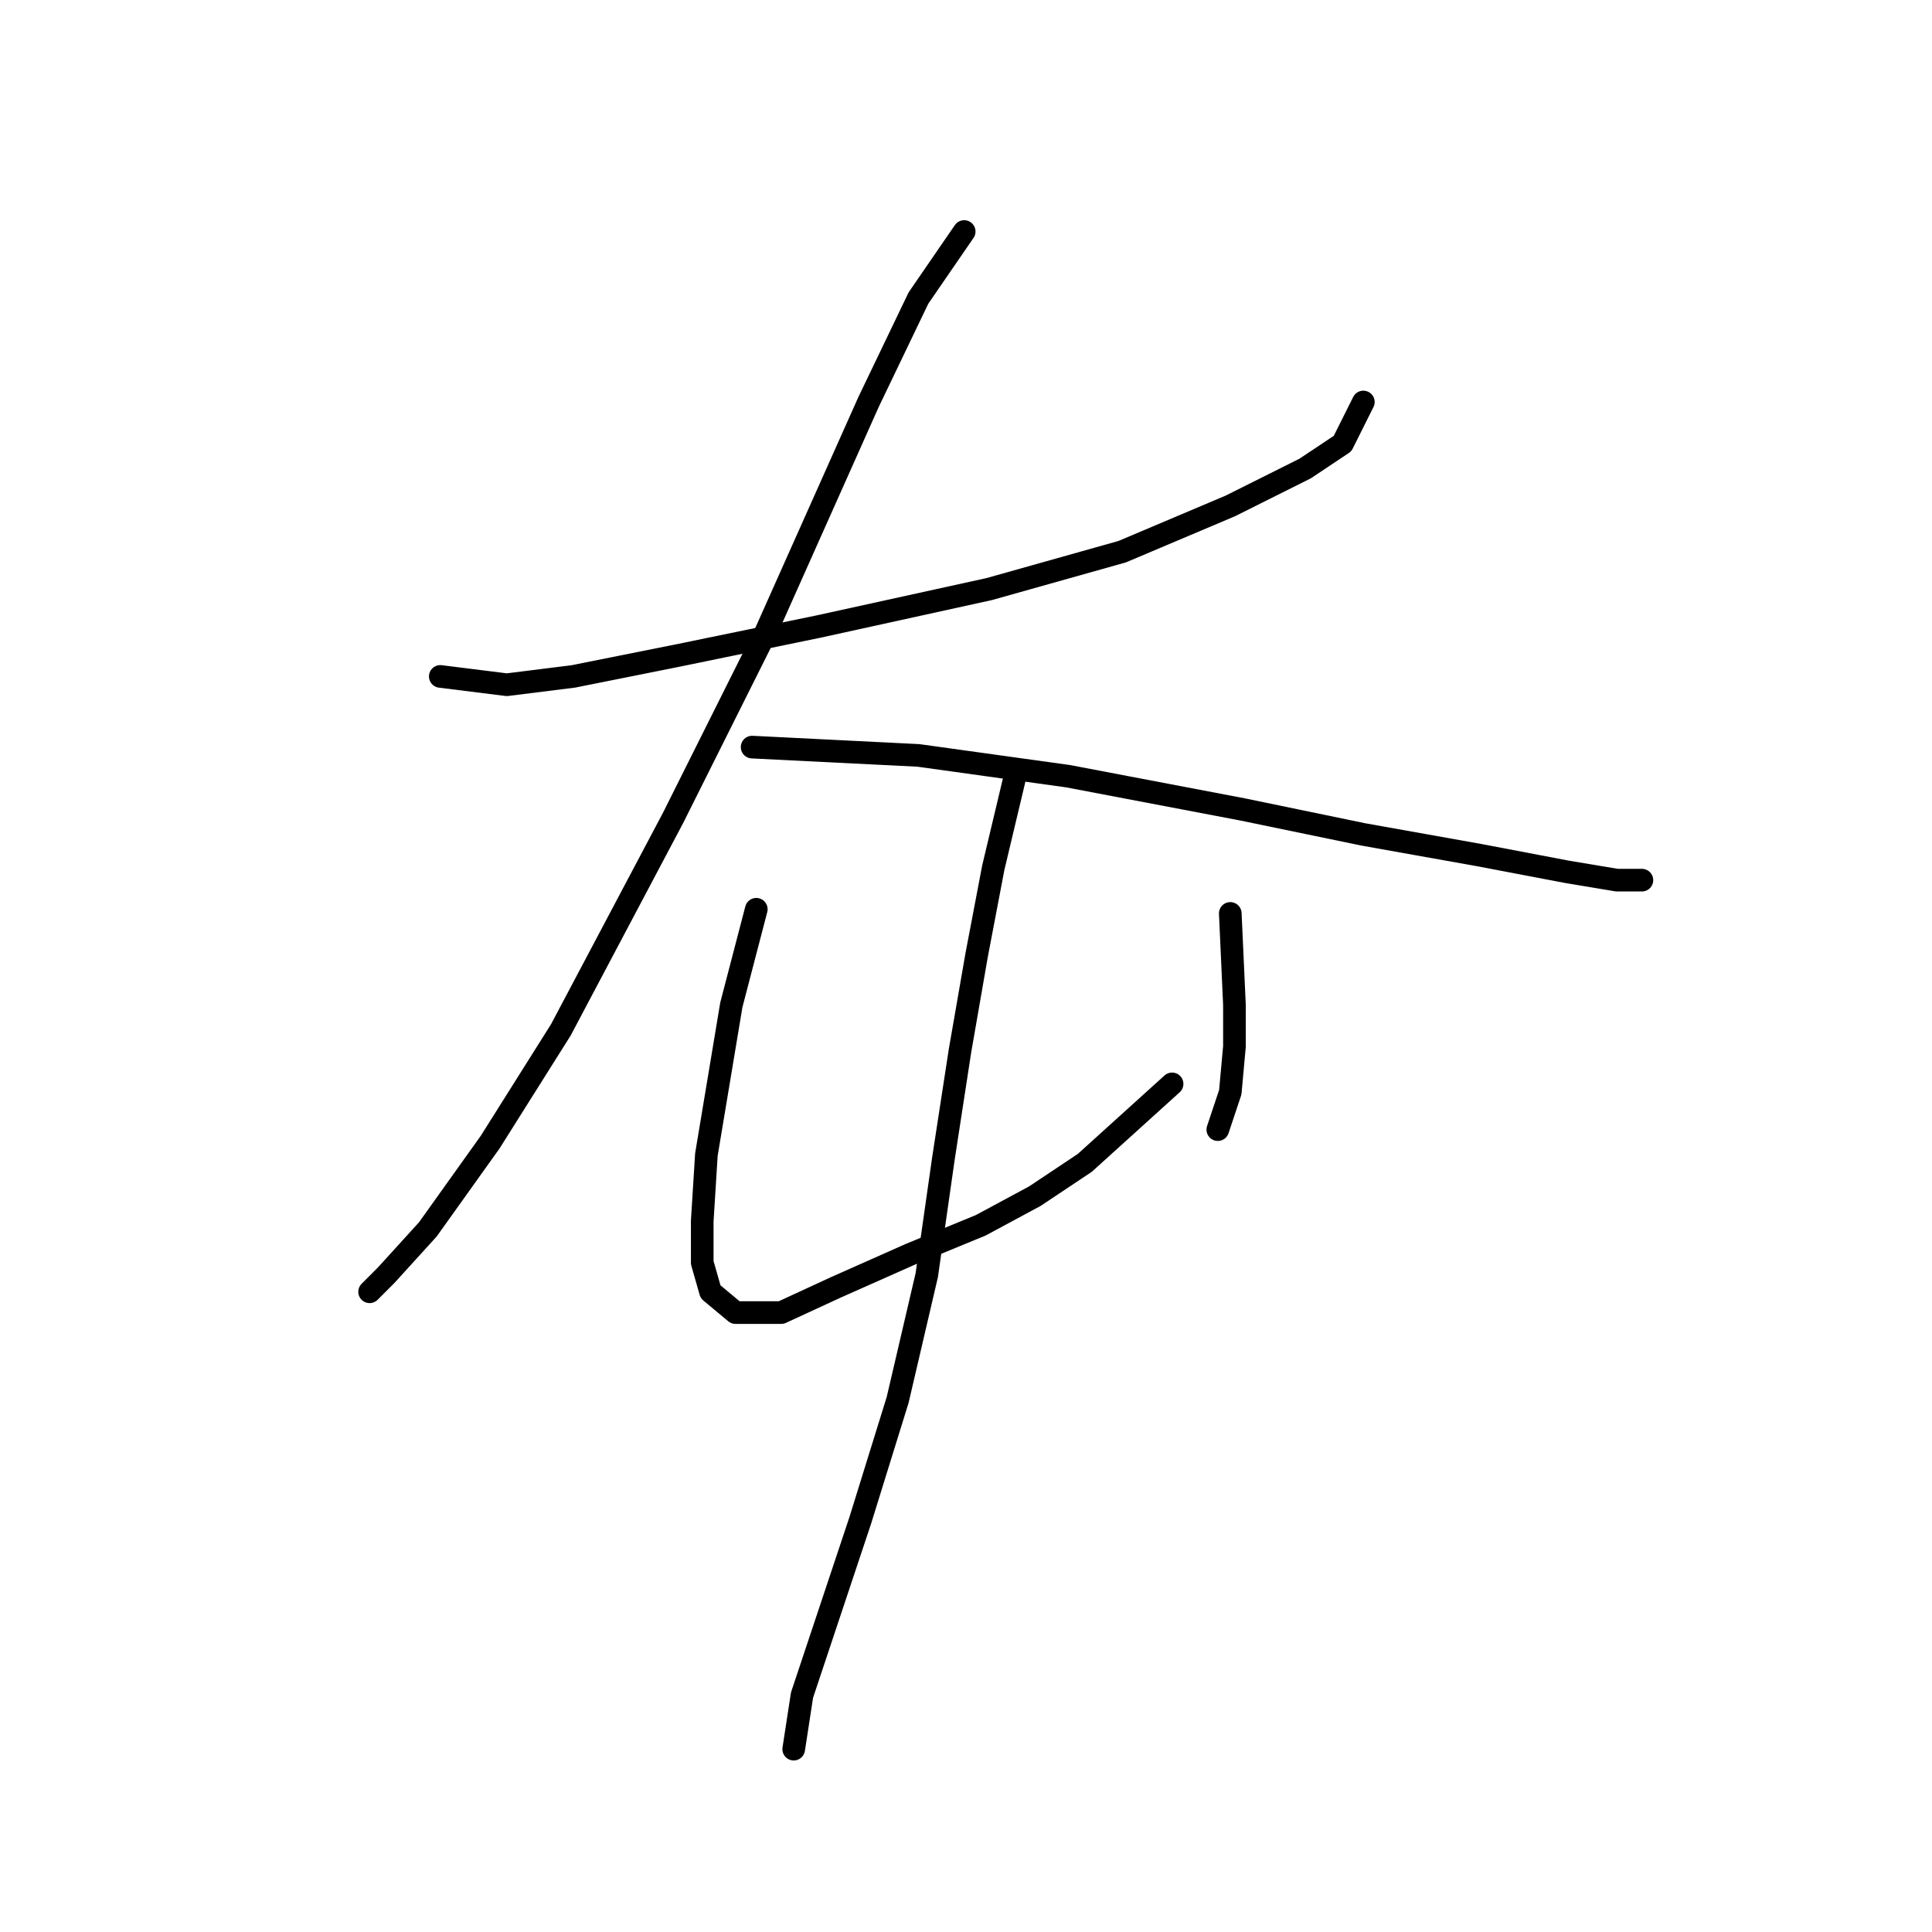 <?xml version="1.0" standalone="no"?>
    <svg width="256" height="256" xmlns="http://www.w3.org/2000/svg" version="1.1">
    <polyline stroke="black" stroke-width="3" stroke-linecap="round" fill="transparent" stroke-linejoin="round" points="58.341 89.629 67.156 90.731 75.971 89.629 89.744 86.874 108.476 83.018 131.065 78.059 148.695 73.101 163.019 67.04 172.936 62.082 177.895 58.776 180.649 53.267 180.649 53.267 " />
        <polyline stroke="black" stroke-width="3" stroke-linecap="round" fill="transparent" stroke-linejoin="round" points="127.759 30.678 121.699 39.494 115.087 53.267 101.314 84.12 89.193 108.361 74.318 136.459 64.952 151.334 56.688 162.904 51.178 168.964 48.975 171.168 48.975 171.168 " />
        <polyline stroke="black" stroke-width="3" stroke-linecap="round" fill="transparent" stroke-linejoin="round" points="99.661 98.995 121.699 100.097 141.533 102.852 164.672 107.259 180.649 110.565 196.076 113.319 207.645 115.523 214.257 116.625 217.562 116.625 217.562 116.625 " />
        <polyline stroke="black" stroke-width="3" stroke-linecap="round" fill="transparent" stroke-linejoin="round" points="100.212 120.482 96.906 133.153 95.254 143.07 93.601 152.987 93.05 161.802 93.05 167.311 94.152 171.168 97.457 173.923 103.518 173.923 110.68 170.617 120.597 166.21 129.963 162.353 137.125 158.496 143.736 154.089 155.306 143.621 155.306 143.621 " />
        <polyline stroke="black" stroke-width="3" stroke-linecap="round" fill="transparent" stroke-linejoin="round" points="163.019 121.033 163.57 133.153 163.57 138.663 163.019 144.723 161.366 149.681 161.366 149.681 " />
        <polyline stroke="black" stroke-width="3" stroke-linecap="round" fill="transparent" stroke-linejoin="round" points="134.37 103.402 131.616 114.972 129.412 126.542 127.208 139.214 125.004 153.538 122.801 168.964 118.944 185.492 113.986 201.47 109.578 214.692 106.272 224.609 105.171 231.771 105.171 231.771 " />
        </svg>